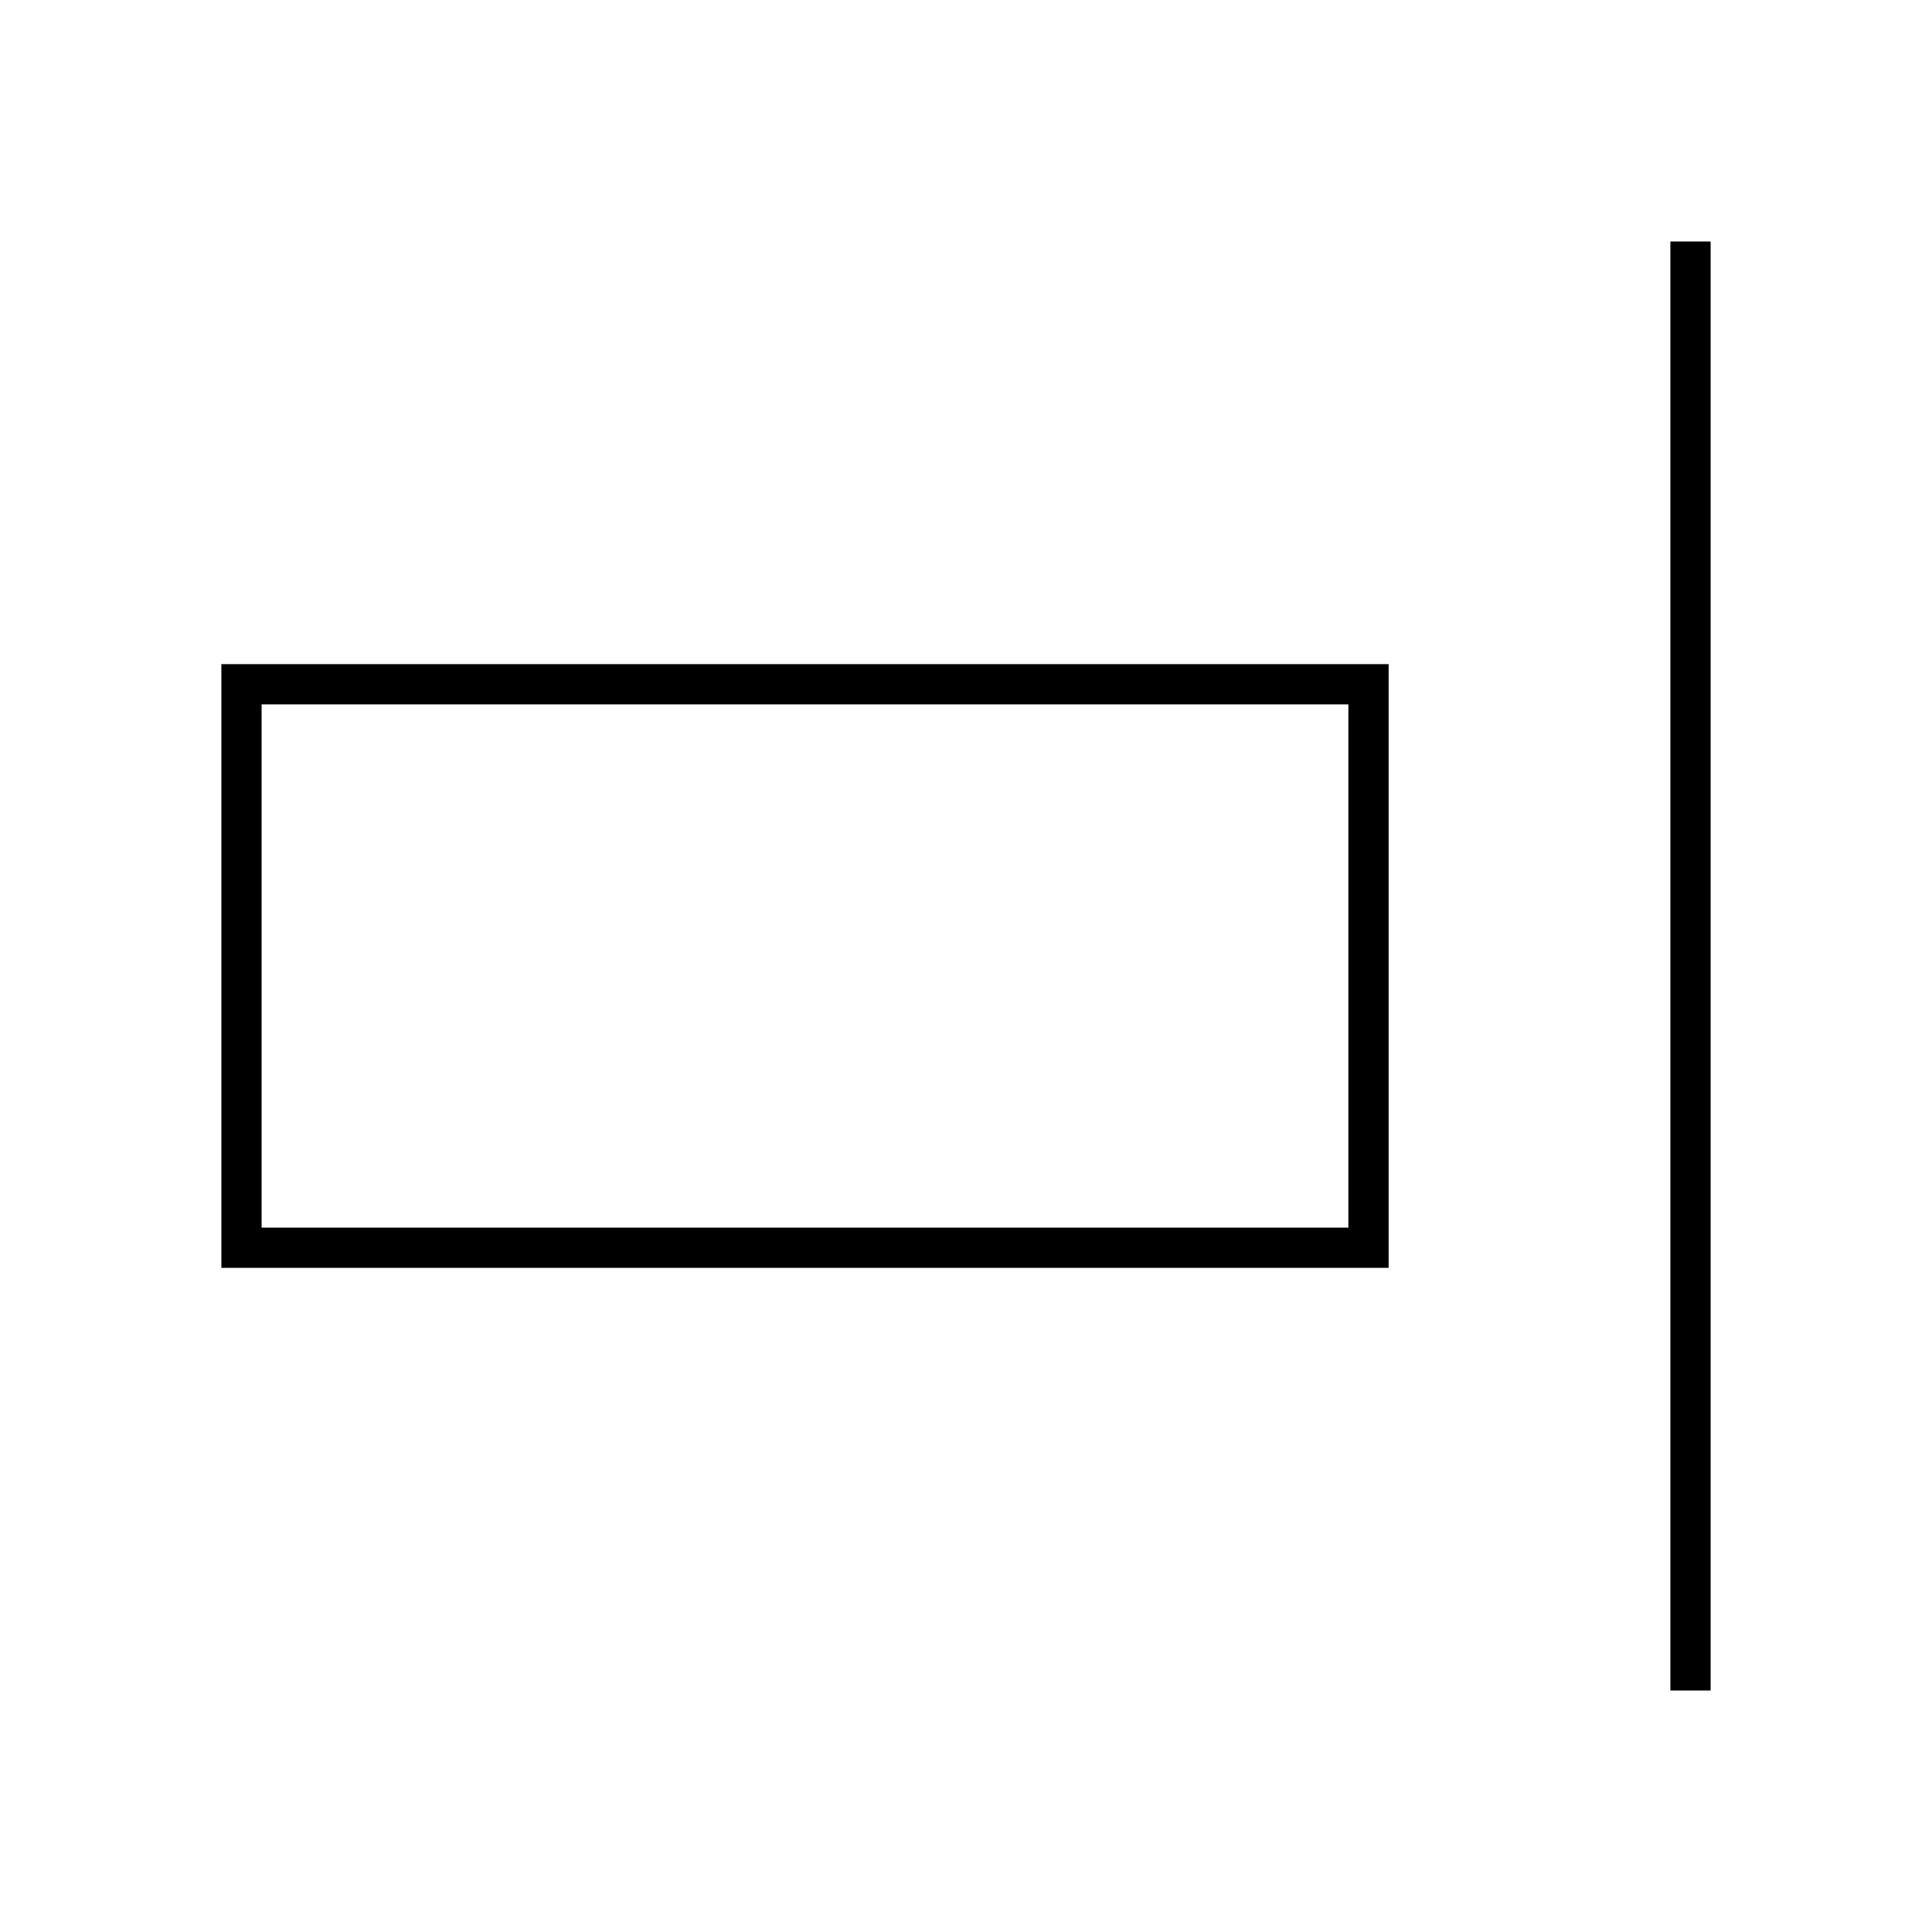 <svg width="24" height="24" viewBox="0 0 48 48" fill="none" xmlns="http://www.w3.org/2000/svg"><path stroke="currentColor" strokeWidth="4" strokeLinejoin="round" d="M6 17h28v14H6z"/><path d="M42 6v36" stroke="currentColor" strokeWidth="4" strokeLinecap="round" strokeLinejoin="round"/></svg>